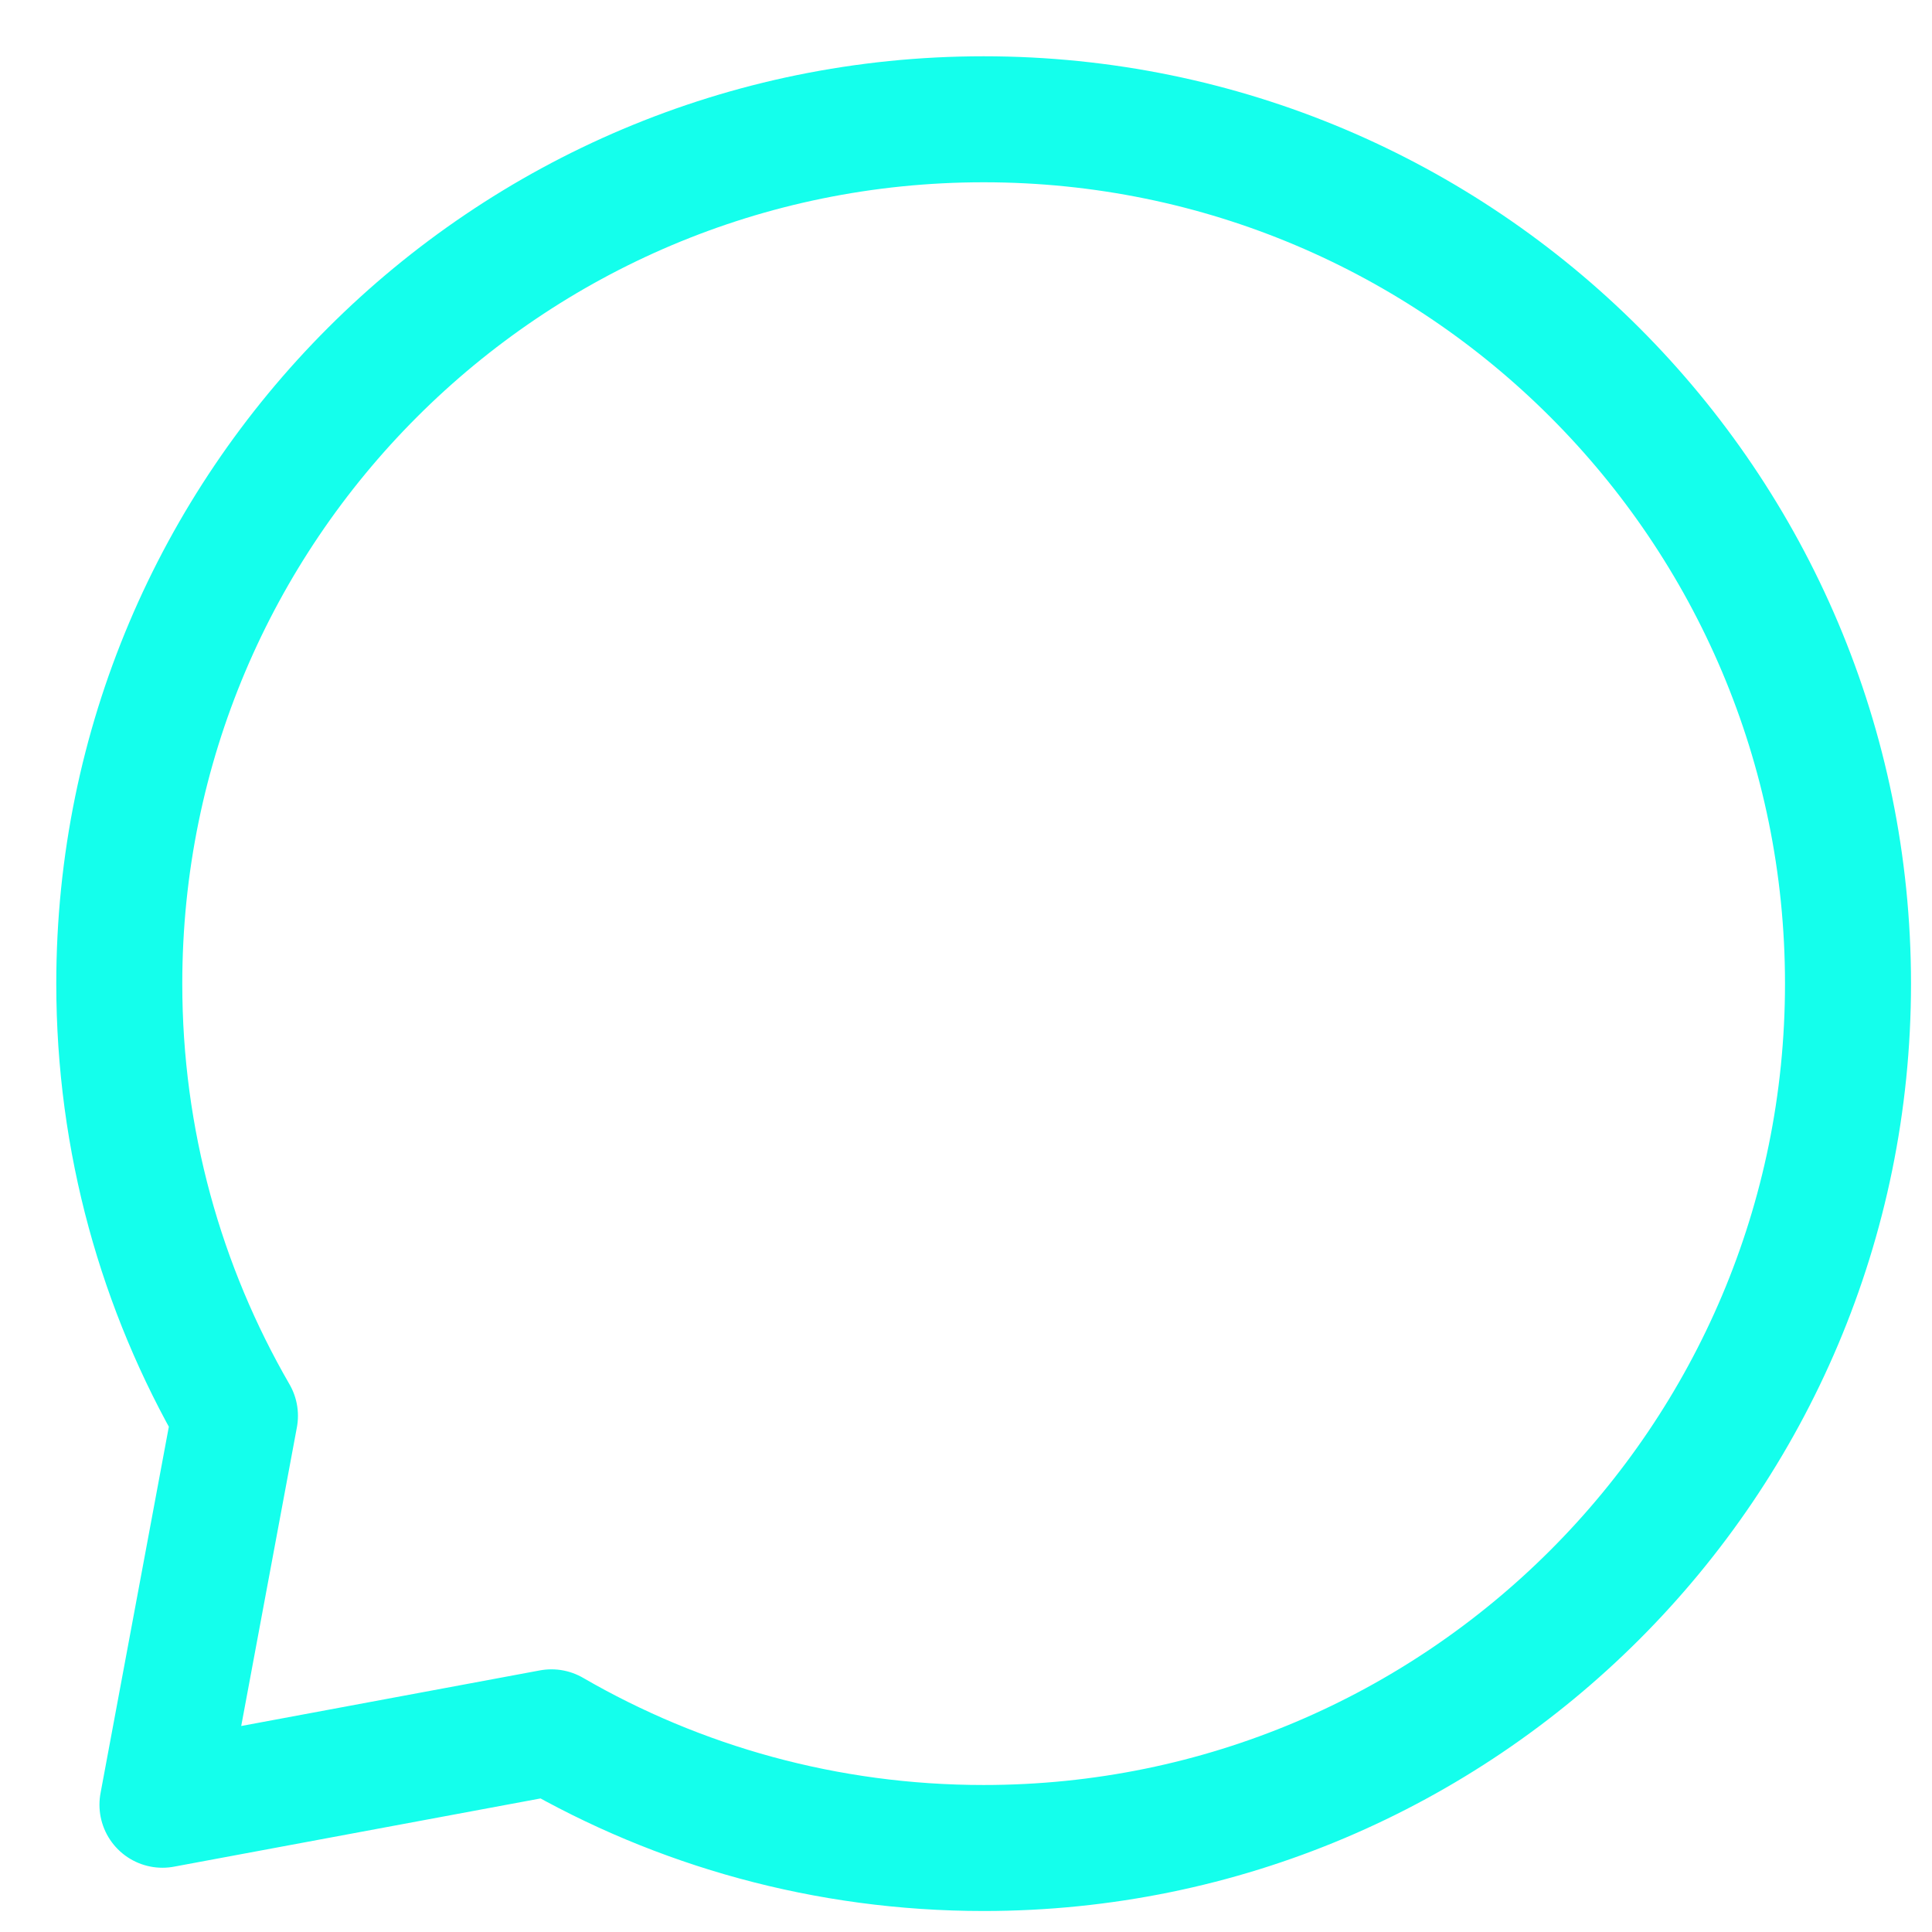<svg width="23" height="23" viewBox="0 0 23 23" fill="none" xmlns="http://www.w3.org/2000/svg">
<path d="M11.71 22C17.393 22 22 17.393 22 11.71C22 6.027 17.393 1.42 11.71 1.42C6.027 1.42 1.42 6.027 1.42 11.71C1.42 13.584 1.921 15.341 2.797 16.855L1.934 21.485L6.565 20.623C8.078 21.499 9.836 22 11.71 22Z" stroke="#14FFEC" stroke-width="1.5" stroke-linecap="round" stroke-linejoin="round"/>
</svg>
